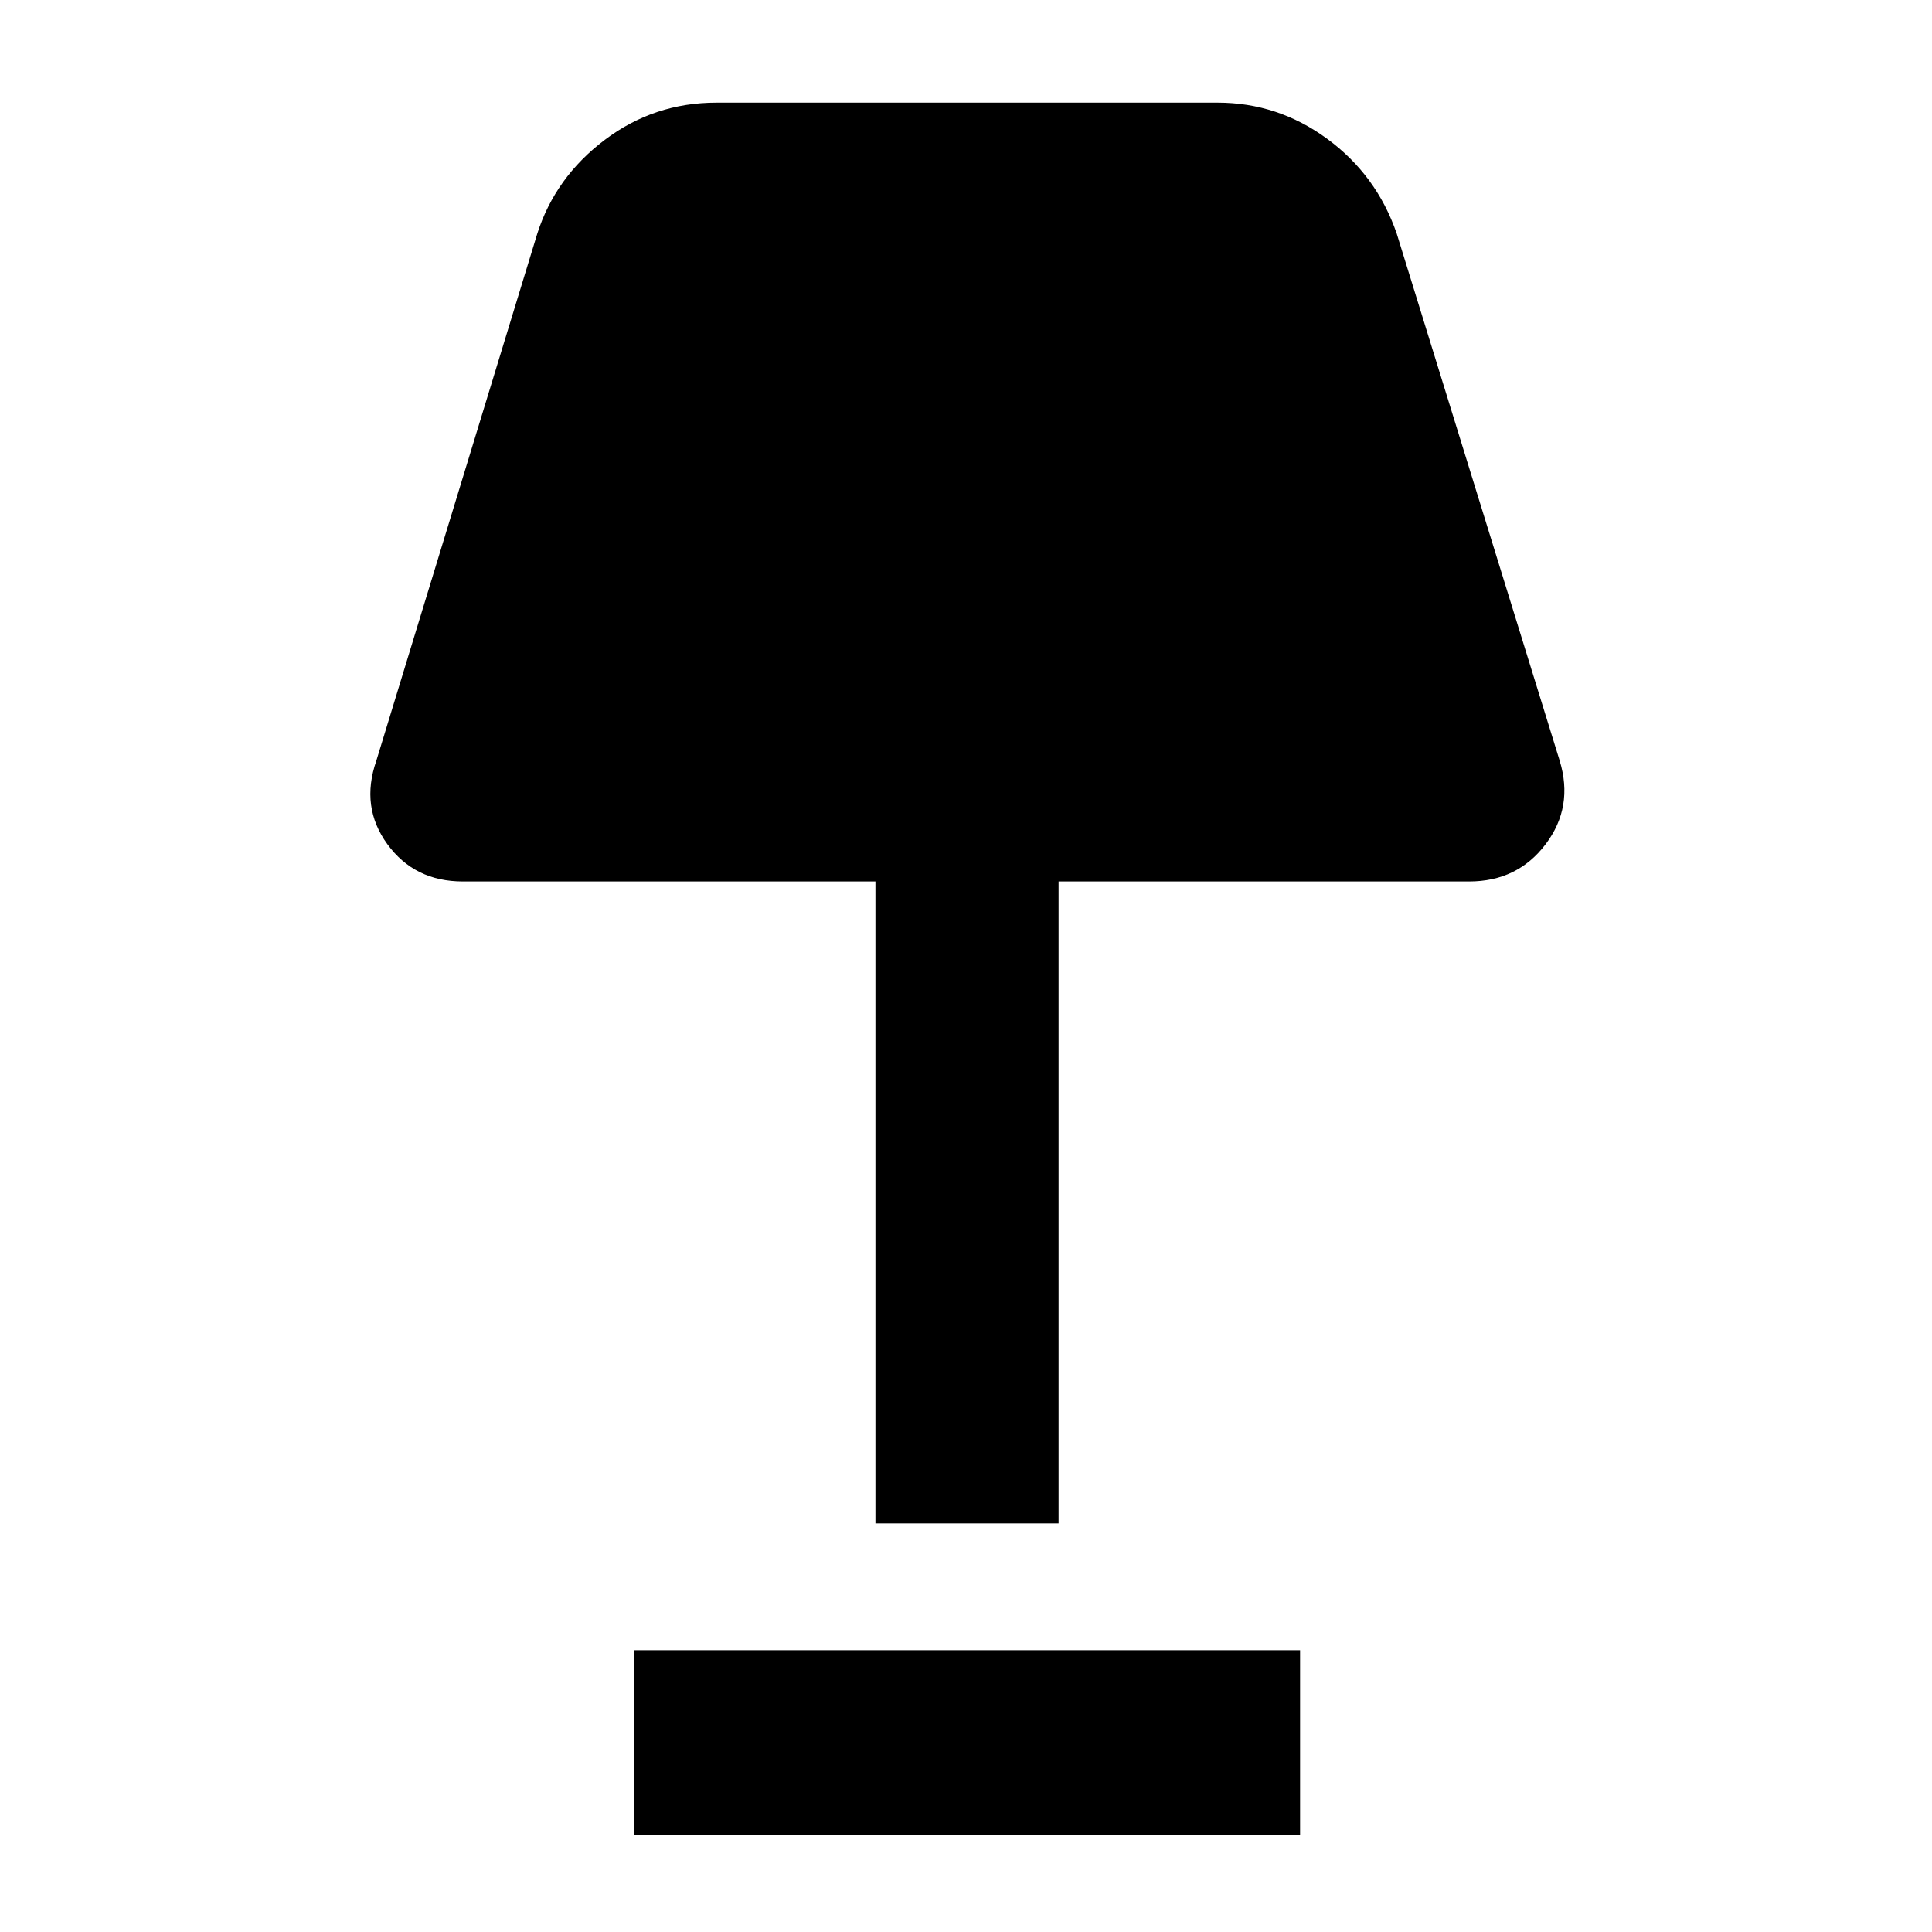 <svg xmlns="http://www.w3.org/2000/svg" height="48" width="48"><path d="M21.75 37.85V21.9H11.5q-1.2 0-1.875-.925T9.35 18.9l4-13.1q.45-1.4 1.675-2.325Q16.25 2.55 17.8 2.55h12.45q1.5 0 2.725.9T34.7 5.8l4.05 13.1q.35 1.15-.35 2.075-.7.925-1.9.925H26.3v15.95Zm-6 7.75V41H32.3v4.6Z"/></svg>